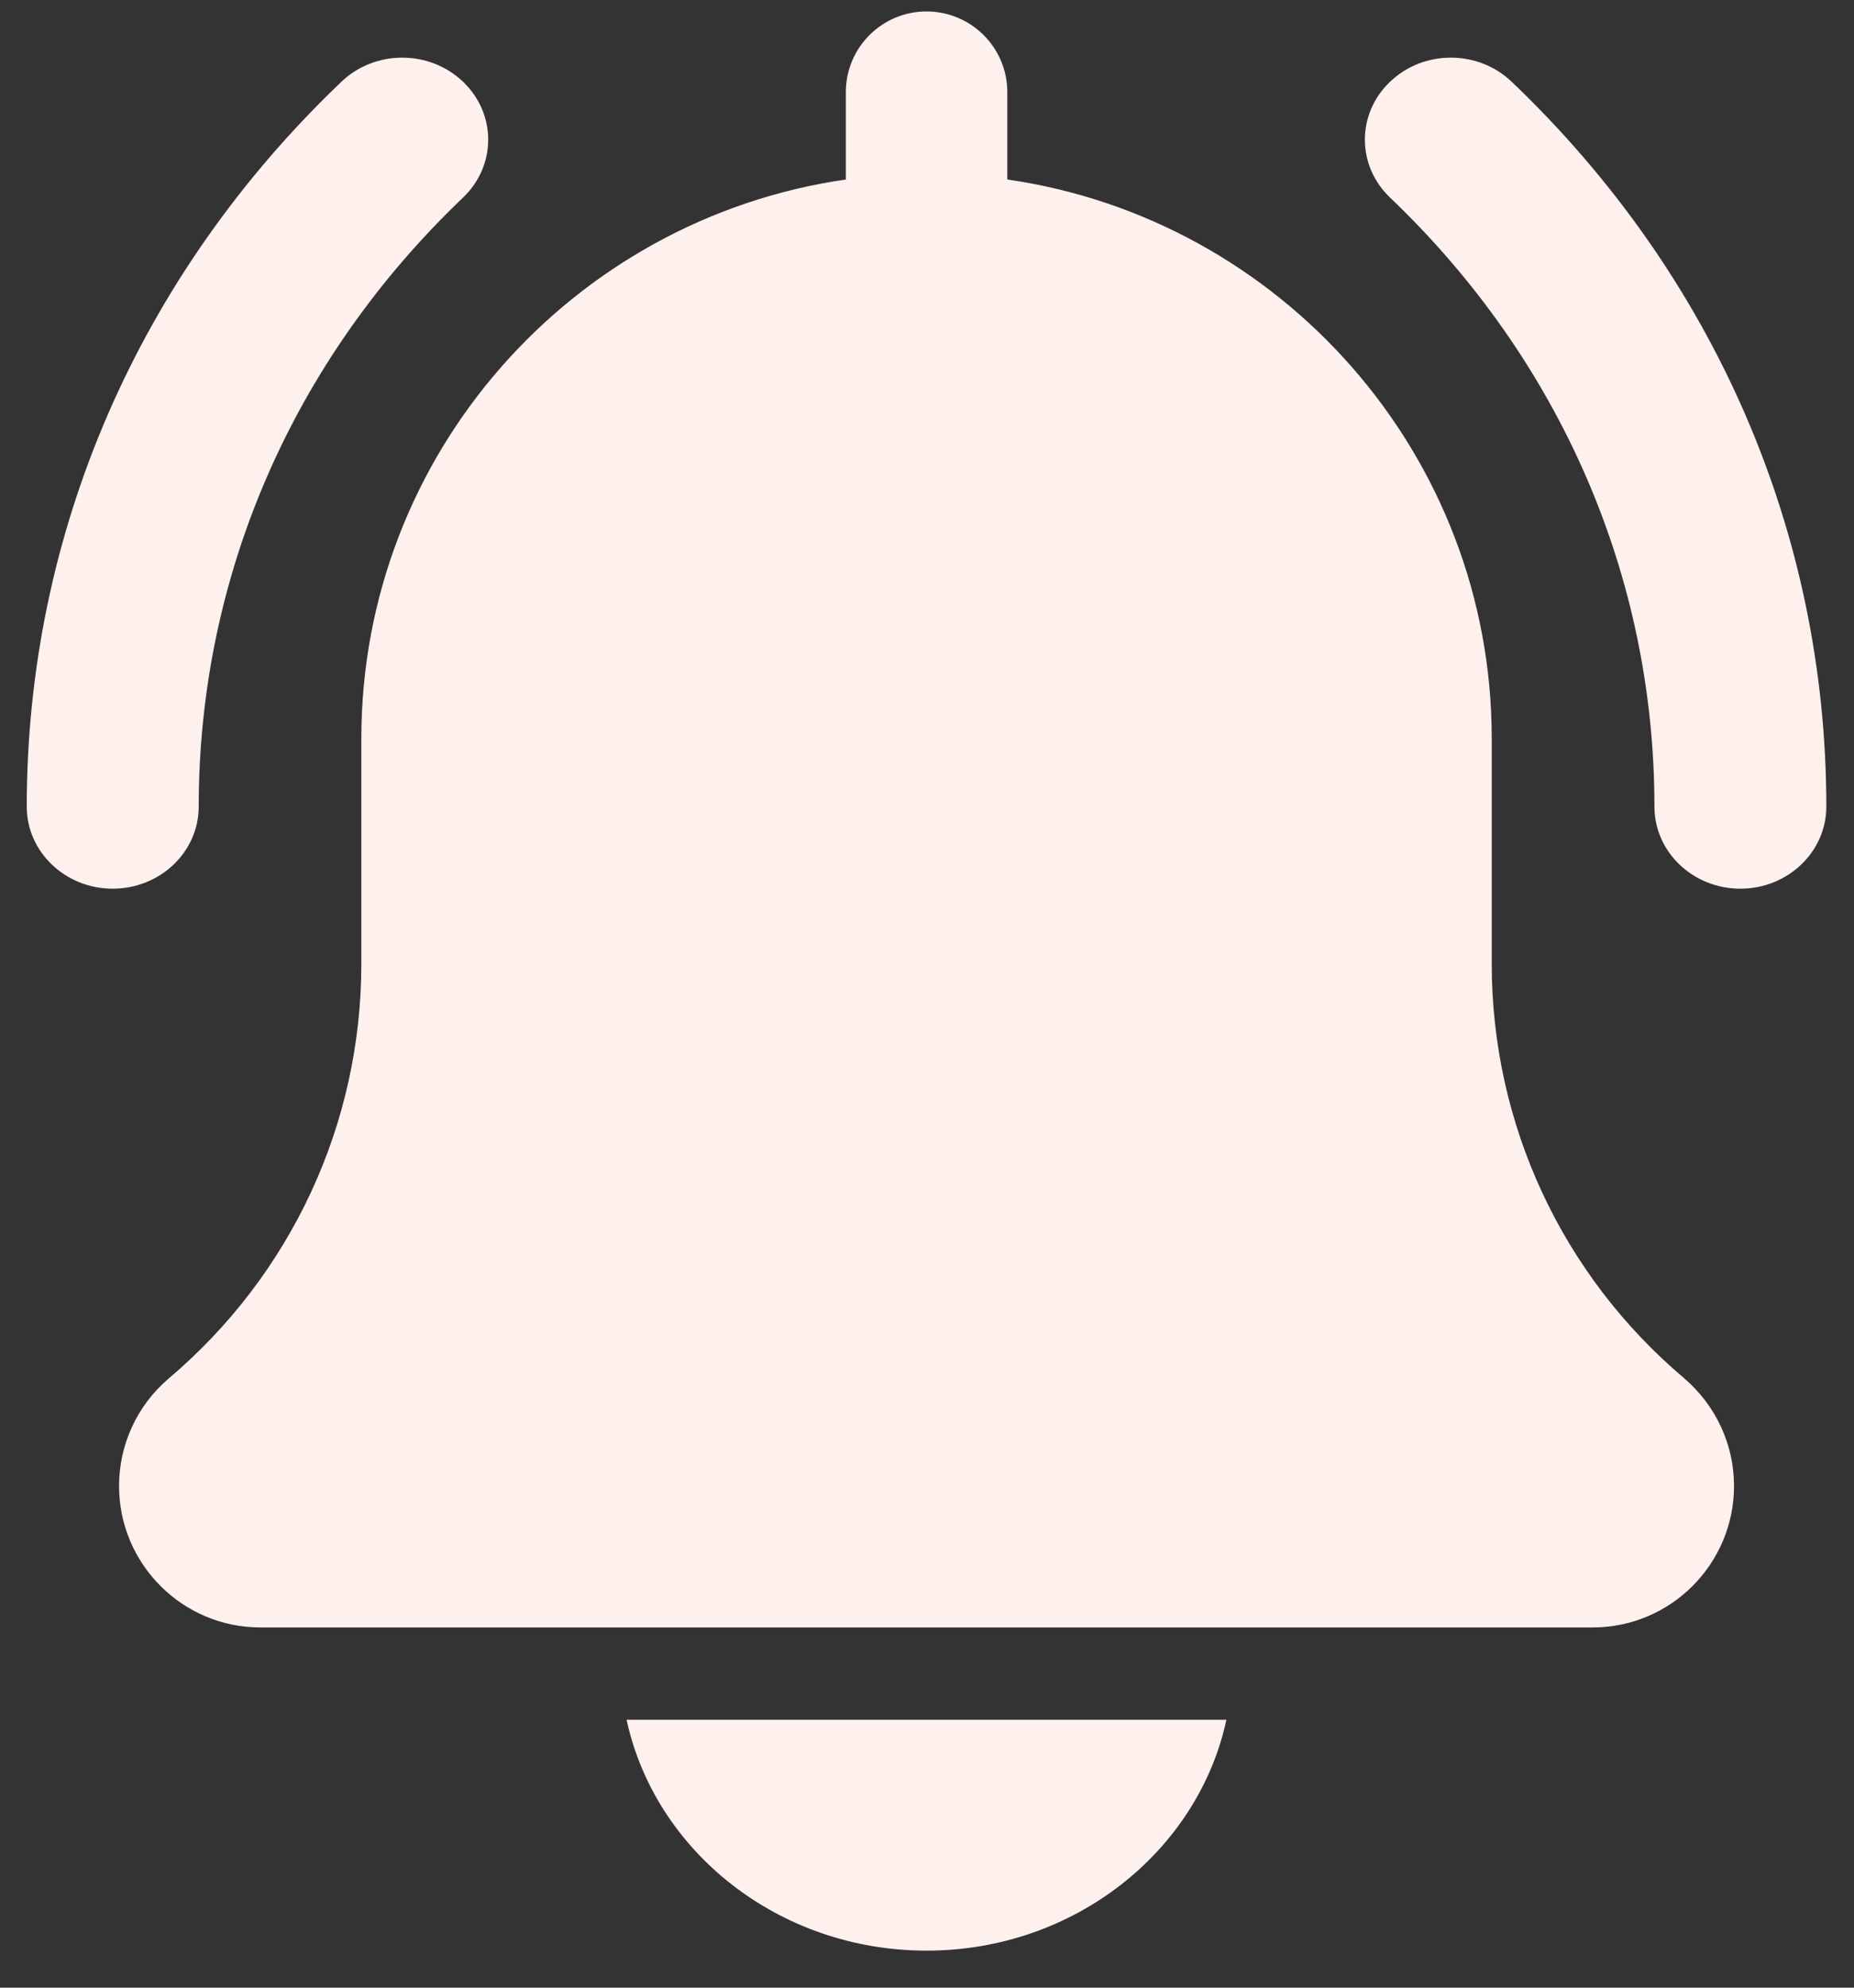 <svg width="28" height="30" viewBox="0 0 28 30" fill="none" xmlns="http://www.w3.org/2000/svg">
<rect x="0" y="0" width="28" height="30" fill="#333333" stroke="none"/>
<path d="M26.284 13.413C25.567 13.413 24.986 12.858 24.986 12.175C24.986 8.703 23.568 5.439 20.994 2.983C20.486 2.499 20.486 1.717 20.994 1.233C21.501 0.749 22.322 0.749 22.829 1.233C25.894 4.155 27.582 8.042 27.582 12.175C27.582 12.858 27 13.413 26.284 13.413Z" fill="#FDF0ED"/>
<path d="M1.702 13.413C0.986 13.413 0.404 12.858 0.404 12.175C0.404 8.042 2.092 4.155 5.157 1.233C5.664 0.749 6.485 0.749 6.992 1.233C7.5 1.717 7.5 2.499 6.992 2.983C4.418 5.438 3.001 8.703 3.001 12.175C3.001 12.858 2.419 13.413 1.702 13.413Z" fill="#FDF0ED"/>
<path d="M25.431 20.798C23.587 19.24 22.529 16.962 22.529 14.548V11.148C22.529 6.857 19.342 3.305 15.213 2.709V1.392C15.213 0.718 14.666 0.173 13.993 0.173C13.32 0.173 12.774 0.718 12.774 1.392V2.709C8.643 3.305 5.457 6.857 5.457 11.148V14.548C5.457 16.962 4.399 19.24 2.545 20.808C2.07 21.214 1.798 21.804 1.798 22.428C1.798 23.605 2.755 24.563 3.932 24.563H24.054C25.231 24.563 26.188 23.605 26.188 22.428C26.188 21.804 25.916 21.214 25.431 20.798Z" fill="#FDF0ED"/>
<path d="M13.993 29.441C16.225 29.441 18.093 27.941 18.522 25.956H9.463C9.892 27.941 11.76 29.441 13.993 29.441Z" fill="#FDF0ED"/>
</svg>
